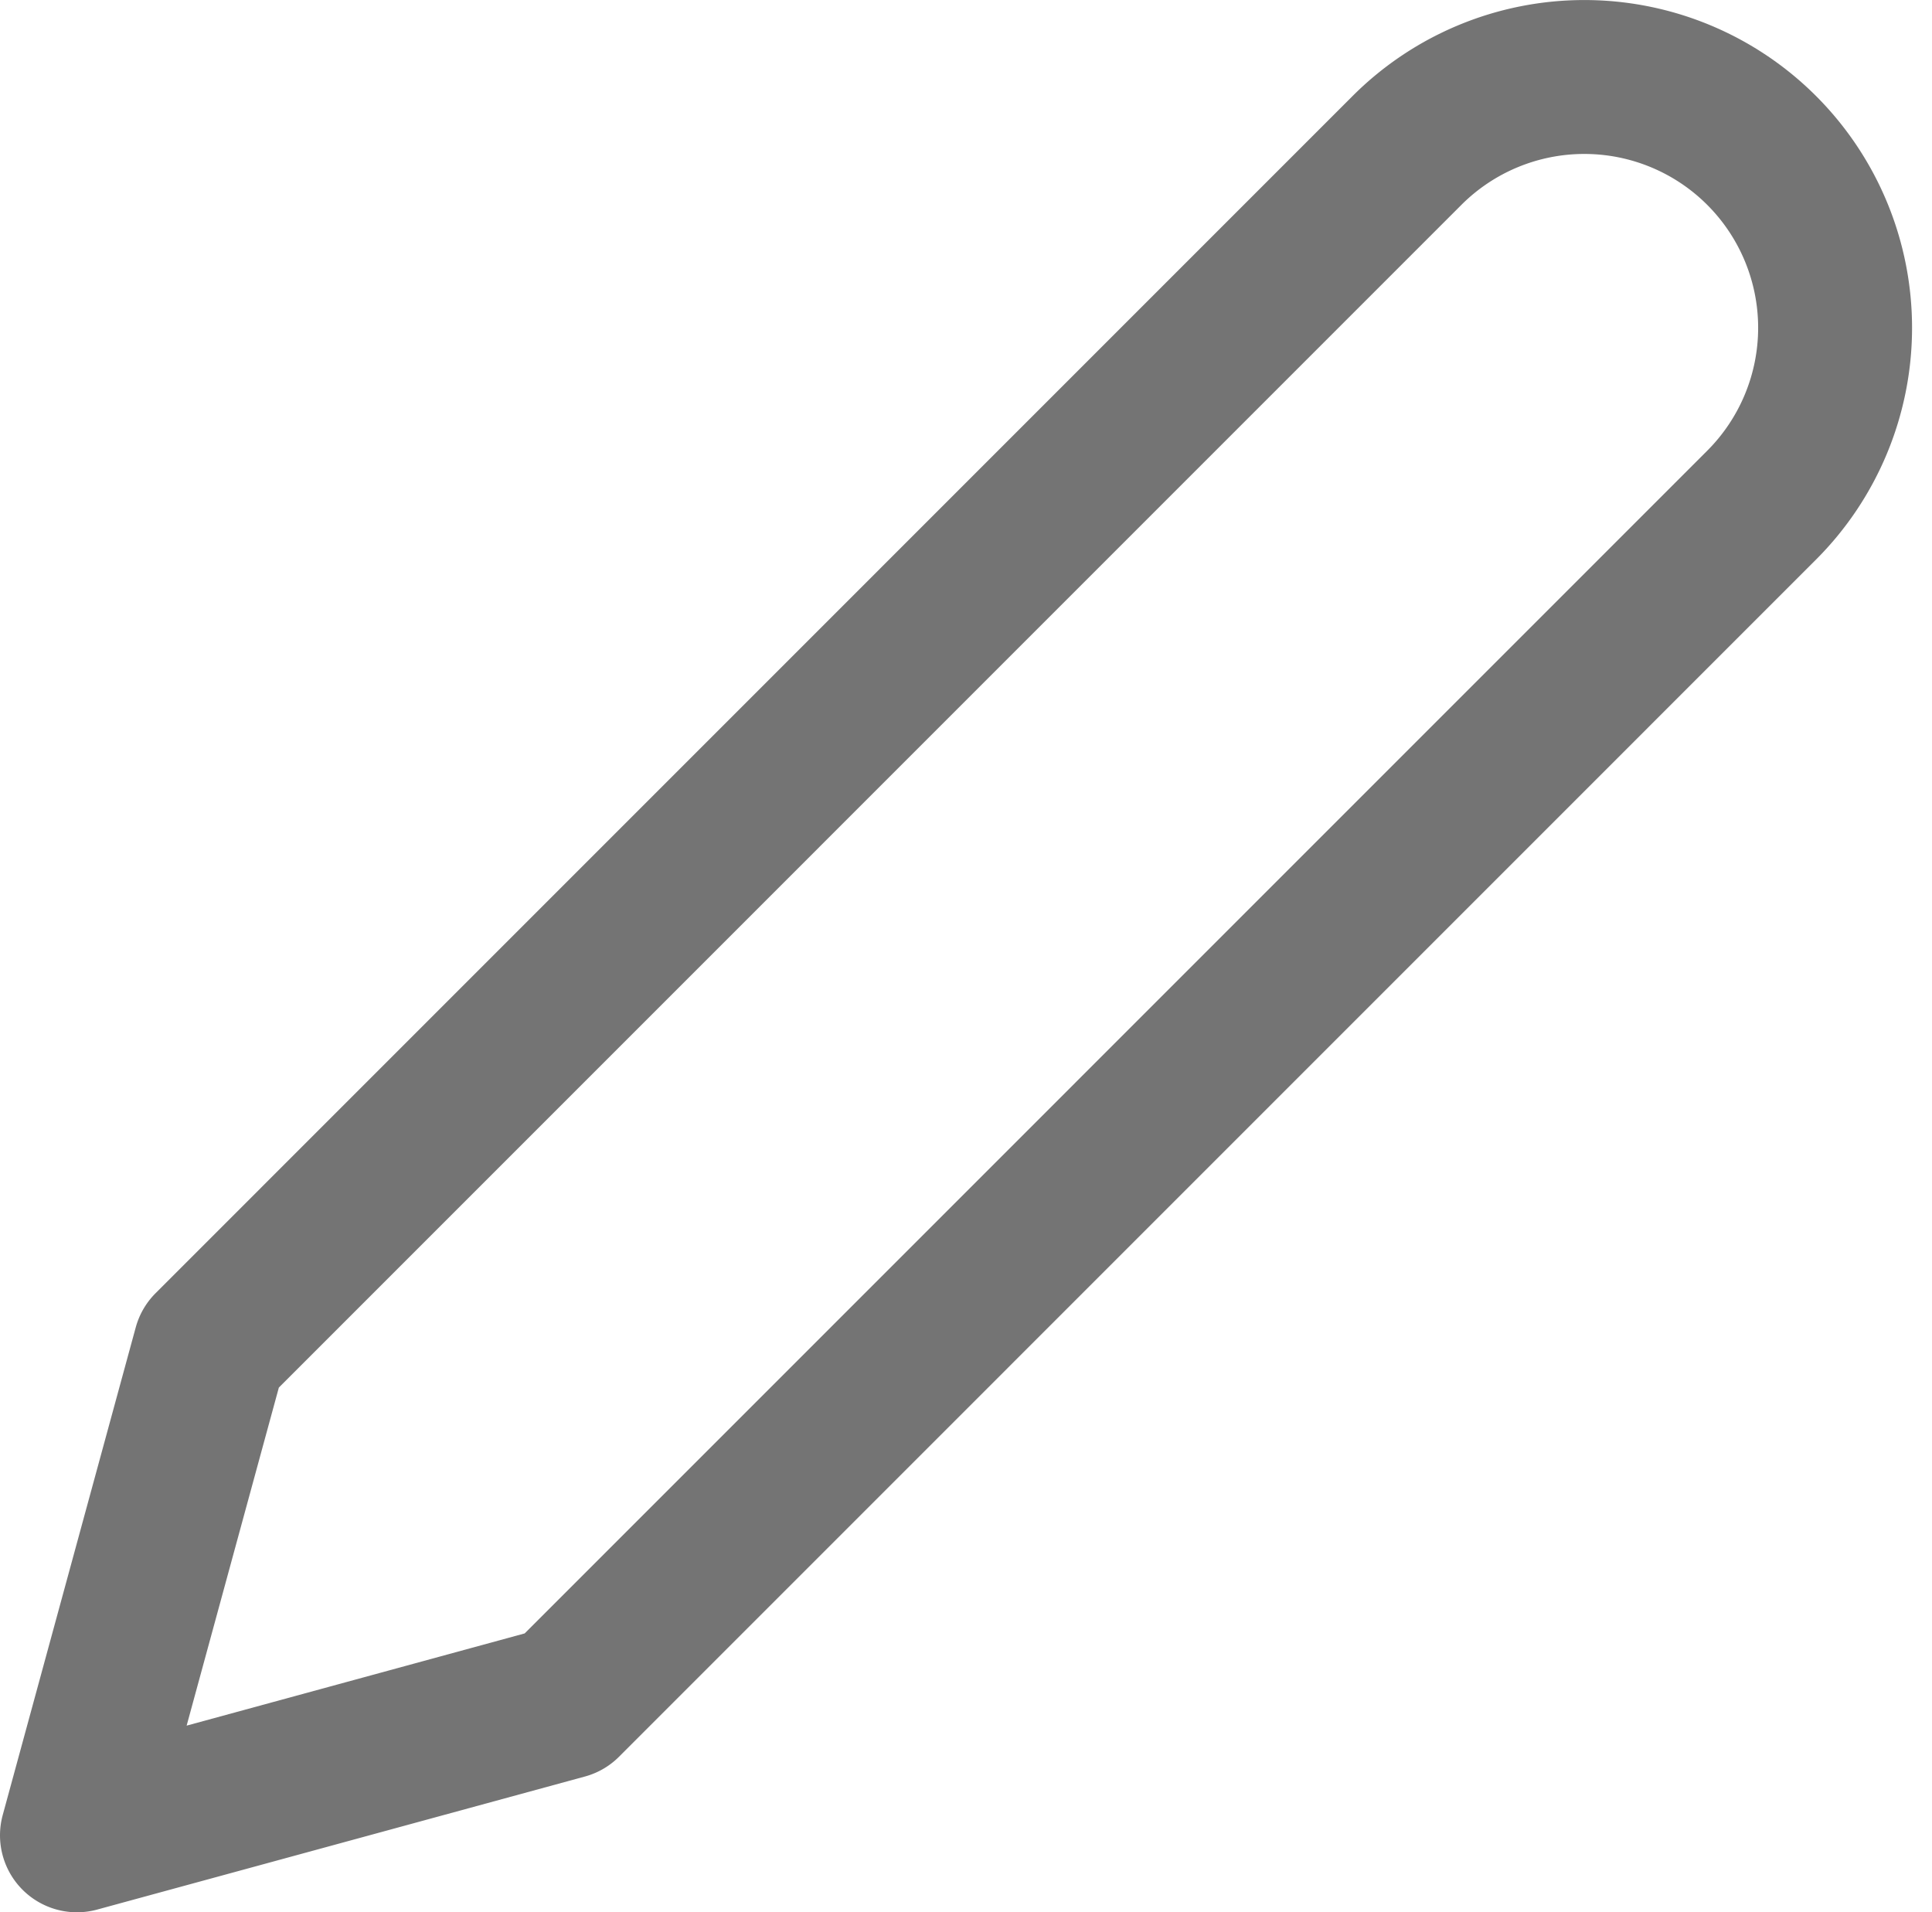 <svg xmlns="http://www.w3.org/2000/svg" width="20.085" height="19.878" viewBox="0 0 20.085 19.878">
  <path id="Icon_feather-edit-2" data-name="Icon feather-edit-2" d="M16.827,4.021a2.607,2.607,0,1,1,3.687,3.687L8.07,20.153,3,21.536l1.383-5.07Z" transform="translate(-2.2 -2.457)" fill="none" stroke="#747474" stroke-linecap="round" stroke-linejoin="round" stroke-width="1.6"/>
</svg>
